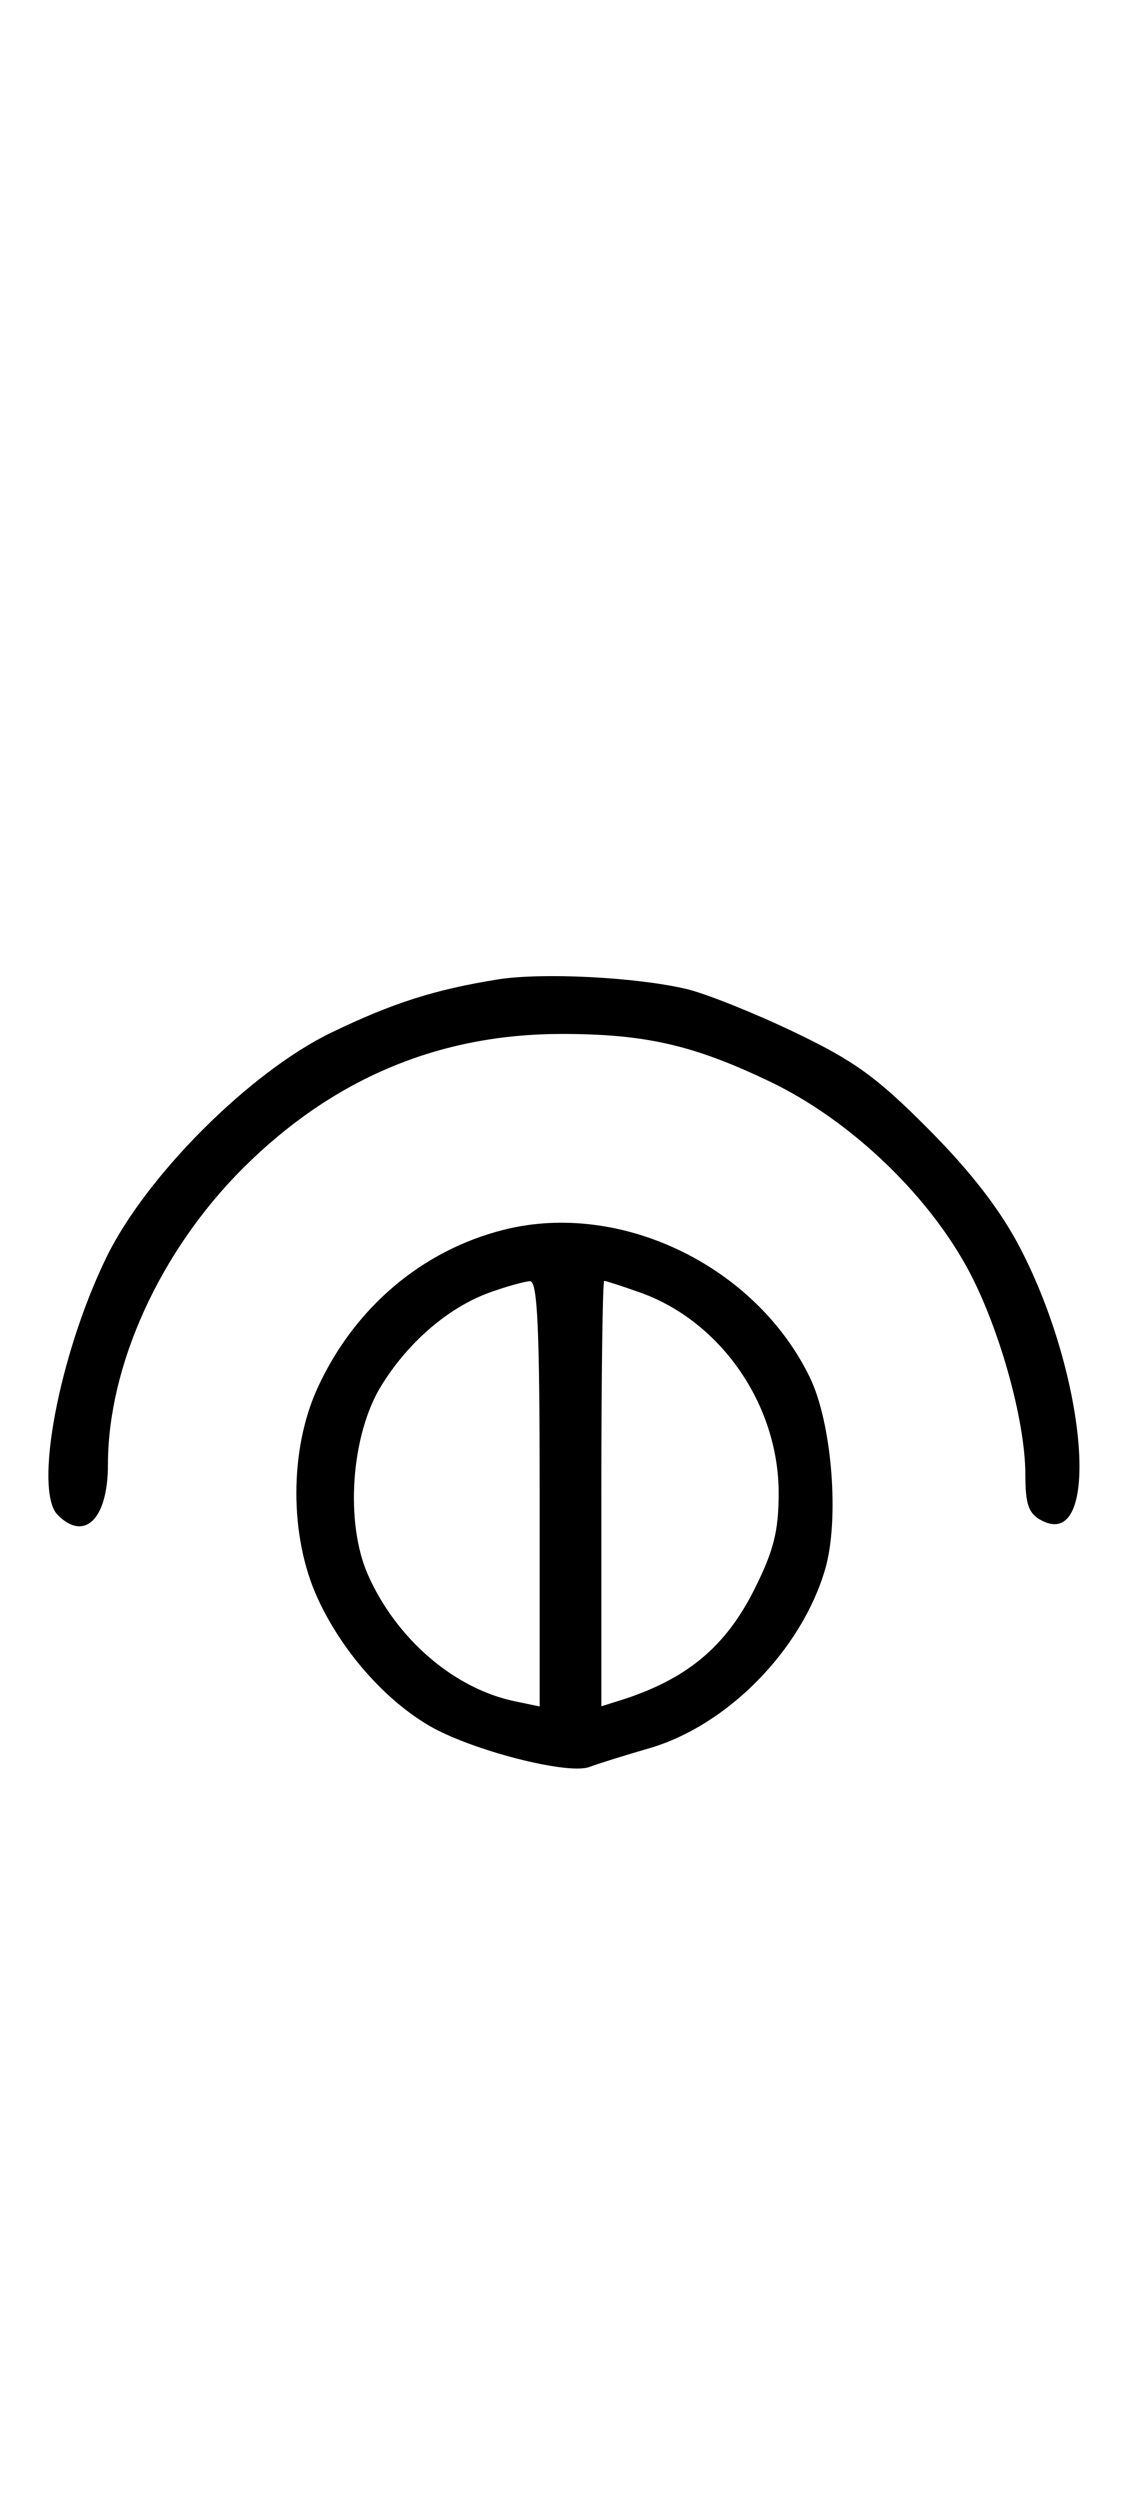 <svg xmlns="http://www.w3.org/2000/svg" width="148" height="324" viewBox="0 0 148 324" version="1.1">
	<path d="M 64.500 126.944 C 56.325 128.268, 50.930 129.991, 43 133.814 C 32.444 138.903, 18.927 152.404, 13.778 163 C 7.648 175.615, 4.334 193.191, 7.491 196.348 C 10.992 199.850, 14 196.834, 14 189.823 C 14 176.987, 20.739 162.179, 31.459 151.459 C 43.091 139.828, 56.905 134, 72.845 134 C 83.674 134, 89.916 135.424, 99.820 140.153 C 109.977 145.002, 119.912 154.325, 125.340 164.101 C 129.485 171.566, 133 183.966, 133 191.125 C 133 194.956, 133.418 196.154, 135.064 197.034 C 142.863 201.208, 141.093 178.561, 132.303 161.700 C 129.753 156.809, 125.954 151.890, 120.457 146.361 C 113.703 139.568, 110.806 137.478, 102.933 133.719 C 97.745 131.242, 91.475 128.743, 89 128.165 C 82.400 126.623, 70.232 126.016, 64.500 126.944 M 65.384 159.370 C 54.736 162.041, 45.966 169.476, 41.191 179.880 C 37.525 187.867, 37.525 199.133, 41.191 207.120 C 44.319 213.936, 49.835 220.233, 55.673 223.654 C 61.075 226.820, 73.652 230.057, 76.451 229.002 C 77.578 228.577, 81.069 227.486, 84.208 226.577 C 94.328 223.647, 103.952 213.871, 107.023 203.402 C 108.919 196.941, 107.923 184.435, 105.040 178.500 C 98.016 164.038, 80.485 155.581, 65.384 159.370 M 63.627 167.468 C 58.247 169.386, 53.039 173.829, 49.500 179.519 C 45.527 185.908, 44.712 197.311, 47.741 204.129 C 51.420 212.408, 58.903 218.846, 66.750 220.481 L 70 221.159 70 193.579 C 70 172.159, 69.721 166.010, 68.750 166.044 C 68.063 166.068, 65.757 166.709, 63.627 167.468 M 78 193.567 L 78 221.135 80.250 220.434 C 88.986 217.712, 94.088 213.513, 97.883 205.919 C 100.363 200.955, 101 198.418, 101 193.500 C 101 182.038, 93.486 171.200, 82.965 167.488 C 80.646 166.669, 78.580 166, 78.374 166 C 78.168 166, 78 178.405, 78 193.567 " stroke="none" fill="black" fill-rule="evenodd"/>
</svg>